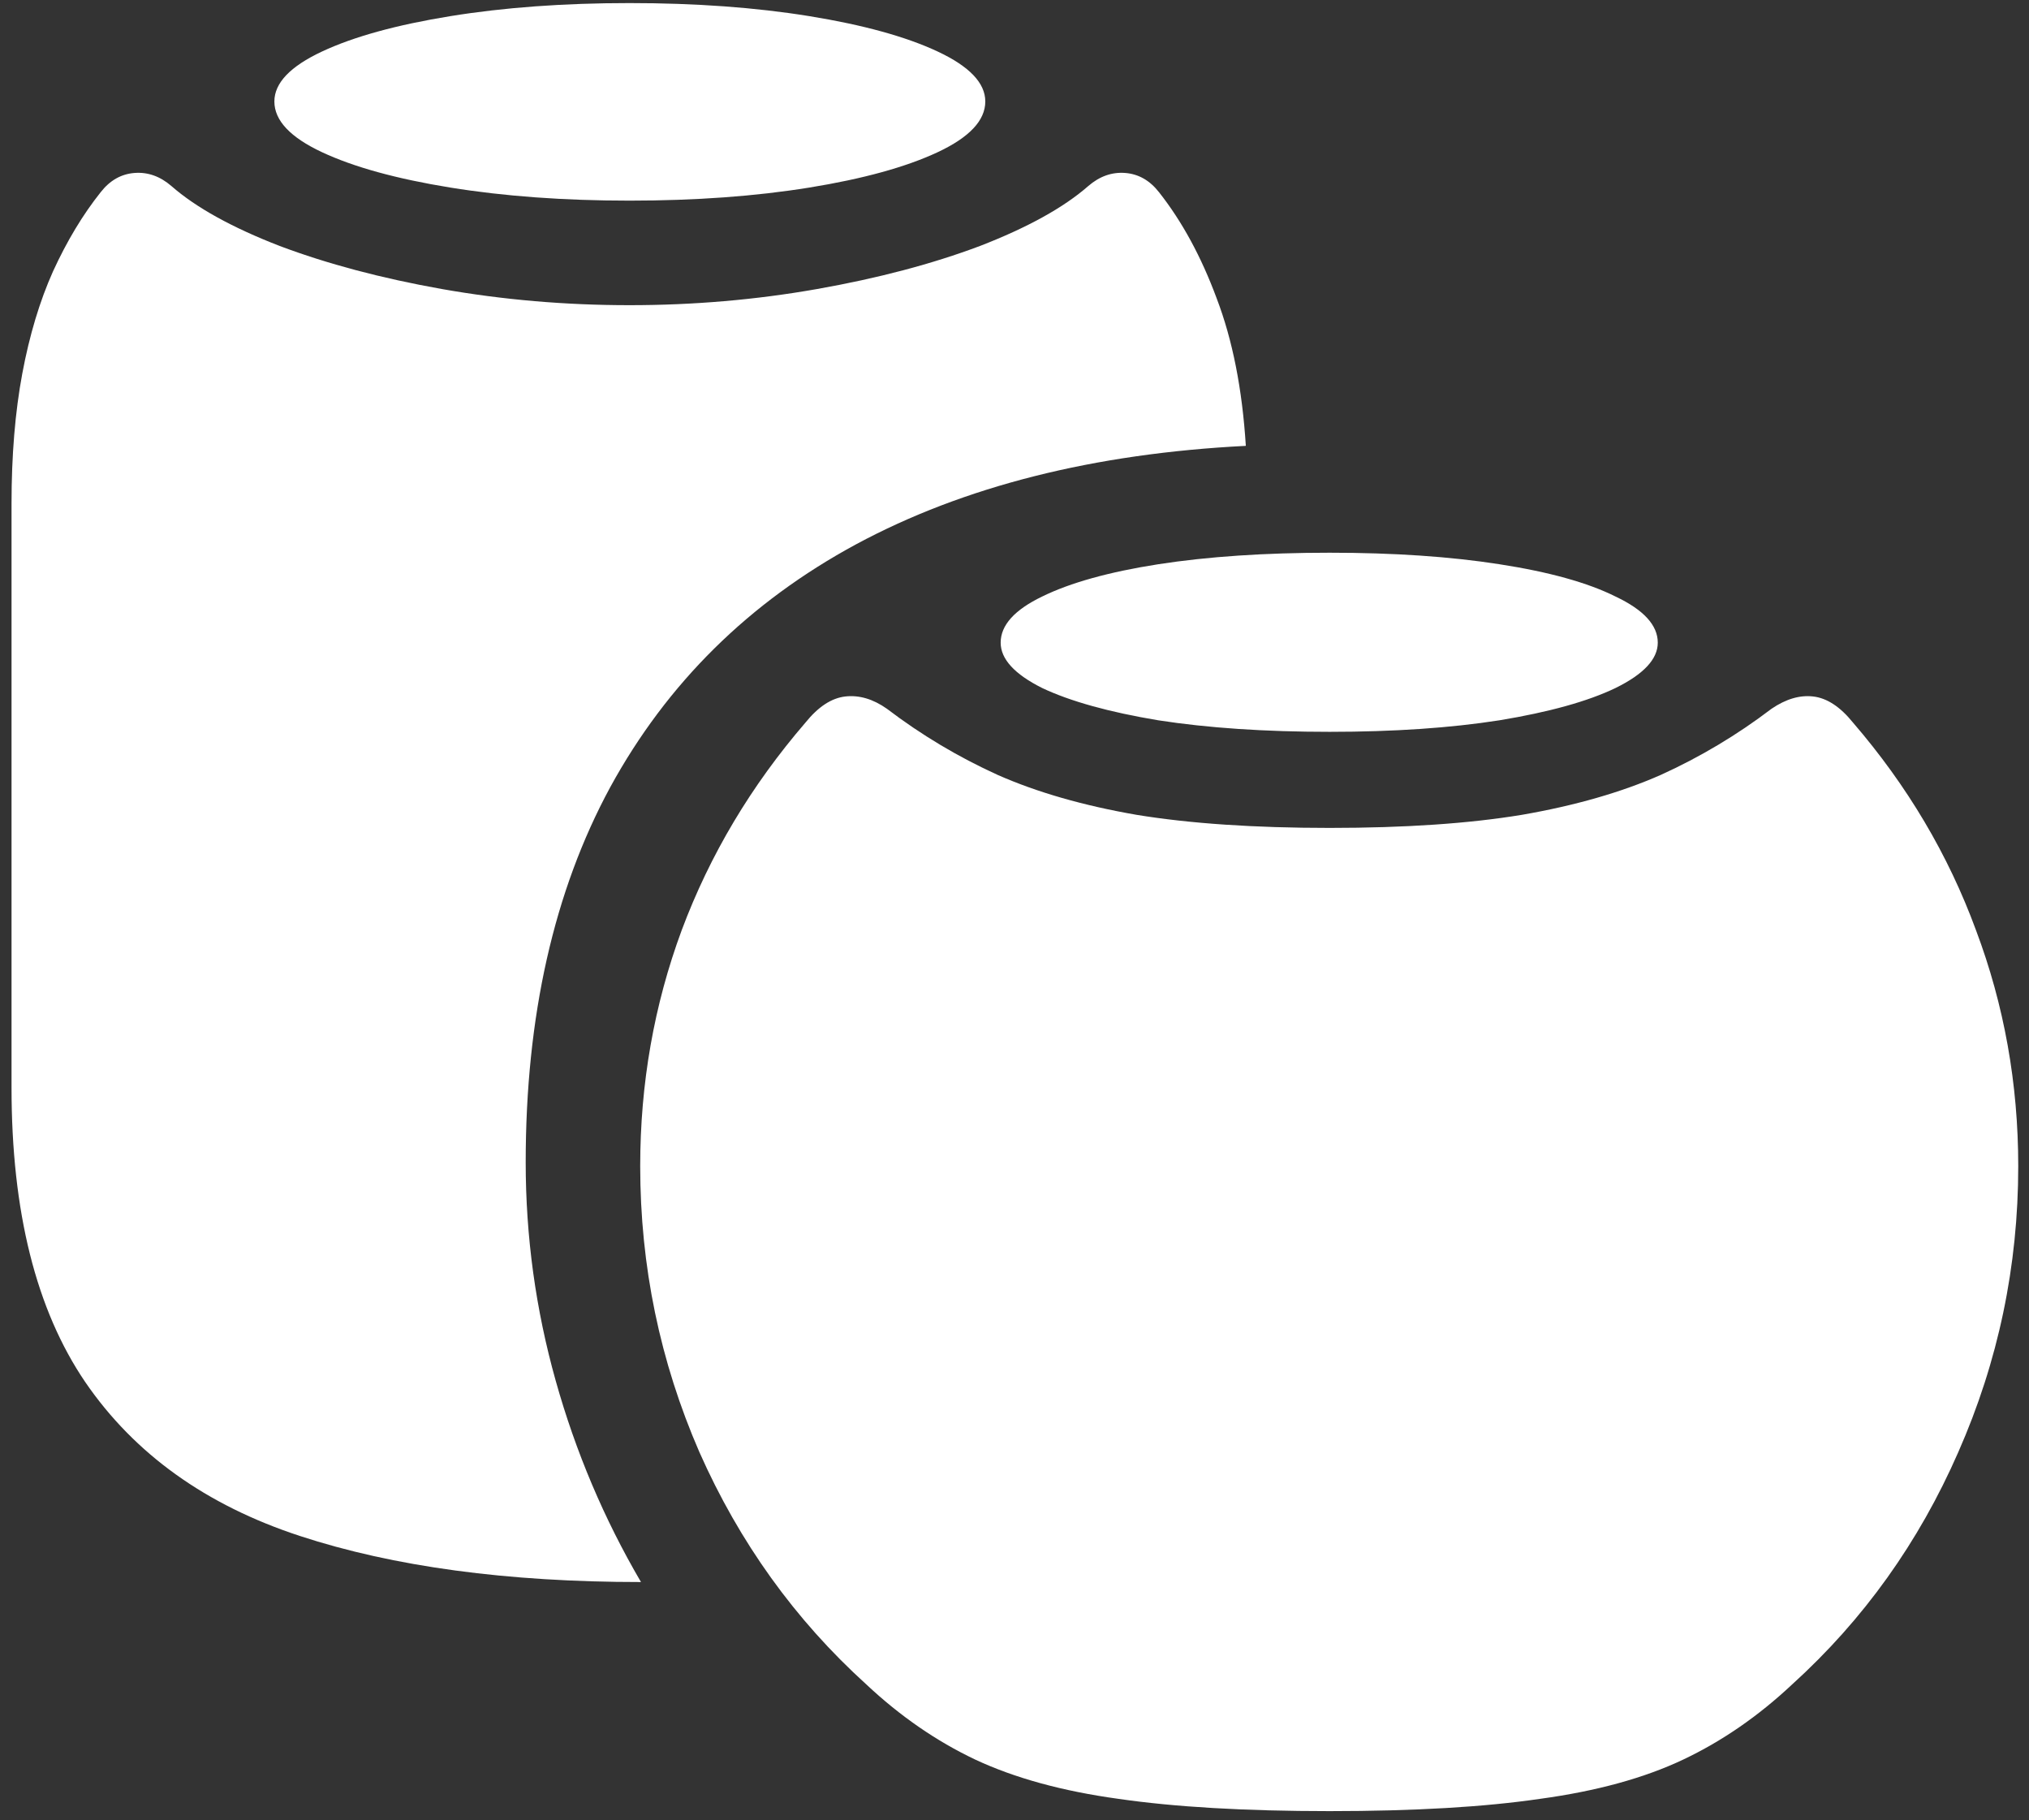 <svg width="165" height="148" viewBox="0 0 165 148" fill="none" xmlns="http://www.w3.org/2000/svg">
<rect x="0" y="0" width="165" height="148" fill="#333333" stroke="none"/>
<path d="M51.188 16.312C56.562 16.312 61.438 15.958 65.812 15.25C70.188 14.542 73.667 13.583 76.25 12.375C78.833 11.167 80.125 9.792 80.125 8.25C80.125 6.75 78.833 5.396 76.25 4.188C73.667 2.979 70.188 2.021 65.812 1.312C61.438 0.604 56.562 0.25 51.188 0.25C45.854 0.25 41 0.604 36.625 1.312C32.25 2.021 28.771 2.979 26.188 4.188C23.604 5.396 22.312 6.75 22.312 8.25C22.312 9.792 23.604 11.167 26.188 12.375C28.771 13.583 32.25 14.542 36.625 15.25C41 15.958 45.854 16.312 51.188 16.312ZM0.938 88.438C0.938 98.521 2.938 106.5 6.938 112.375C10.938 118.208 16.75 122.375 24.375 124.875C32 127.375 41.25 128.625 52.125 128.625C49.125 123.5 46.812 118.042 45.188 112.25C43.562 106.458 42.75 100.542 42.75 94.5C42.75 82.625 45.042 72.458 49.625 64C54.25 55.542 60.917 48.958 69.625 44.25C78.375 39.542 88.938 36.875 101.312 36.25C101.021 31.625 100.229 27.625 98.938 24.25C97.688 20.875 96.125 18 94.25 15.625C93.5 14.667 92.583 14.146 91.5 14.062C90.417 13.979 89.417 14.333 88.5 15.125C86.5 16.875 83.562 18.5 79.688 20C75.812 21.458 71.396 22.625 66.438 23.5C61.479 24.375 56.396 24.812 51.188 24.812C45.979 24.812 40.896 24.375 35.938 23.5C31.021 22.625 26.625 21.458 22.75 20C18.875 18.5 15.938 16.875 13.938 15.125C13.021 14.333 12.021 13.979 10.938 14.062C9.854 14.146 8.938 14.667 8.188 15.625C6.729 17.458 5.438 19.604 4.312 22.062C3.229 24.479 2.396 27.25 1.812 30.375C1.229 33.5 0.938 37.021 0.938 40.938V88.438ZM108.125 59.5C113.333 59.5 117.938 59.188 121.938 58.562C125.979 57.896 129.125 57.021 131.375 55.938C133.667 54.812 134.812 53.583 134.812 52.25C134.812 50.833 133.667 49.583 131.375 48.5C129.125 47.375 125.979 46.5 121.938 45.875C117.938 45.25 113.333 44.938 108.125 44.938C102.875 44.938 98.229 45.25 94.188 45.875C90.188 46.5 87.042 47.375 84.75 48.5C82.5 49.583 81.375 50.833 81.375 52.25C81.375 53.583 82.5 54.812 84.75 55.938C87.042 57.021 90.188 57.896 94.188 58.562C98.229 59.188 102.875 59.5 108.125 59.5ZM108.125 147.25C115 147.25 120.708 146.917 125.25 146.25C129.833 145.625 133.708 144.562 136.875 143.062C140.042 141.562 143 139.521 145.75 136.938C151.542 131.688 156.042 125.396 159.25 118.062C162.5 110.688 164.125 102.938 164.125 94.812C164.125 88.104 162.979 81.708 160.688 75.625C158.438 69.5 155.104 63.875 150.688 58.75C149.646 57.458 148.562 56.75 147.438 56.625C146.354 56.5 145.229 56.833 144.062 57.625C141.271 59.75 138.271 61.542 135.062 63C131.854 64.417 128.083 65.5 123.75 66.25C119.458 66.958 114.25 67.312 108.125 67.312C102 67.312 96.771 66.958 92.438 66.25C88.104 65.5 84.333 64.417 81.125 63C77.917 61.542 74.917 59.75 72.125 57.625C71 56.833 69.875 56.5 68.75 56.625C67.625 56.75 66.542 57.458 65.5 58.75C61.083 63.875 57.729 69.5 55.438 75.625C53.188 81.708 52.062 88.104 52.062 94.812C52.062 102.938 53.667 110.688 56.875 118.062C60.125 125.396 64.646 131.688 70.438 136.938C73.188 139.521 76.146 141.562 79.312 143.062C82.521 144.562 86.396 145.625 90.938 146.25C95.521 146.917 101.25 147.25 108.125 147.25Z" fill="white"/>
</svg>

